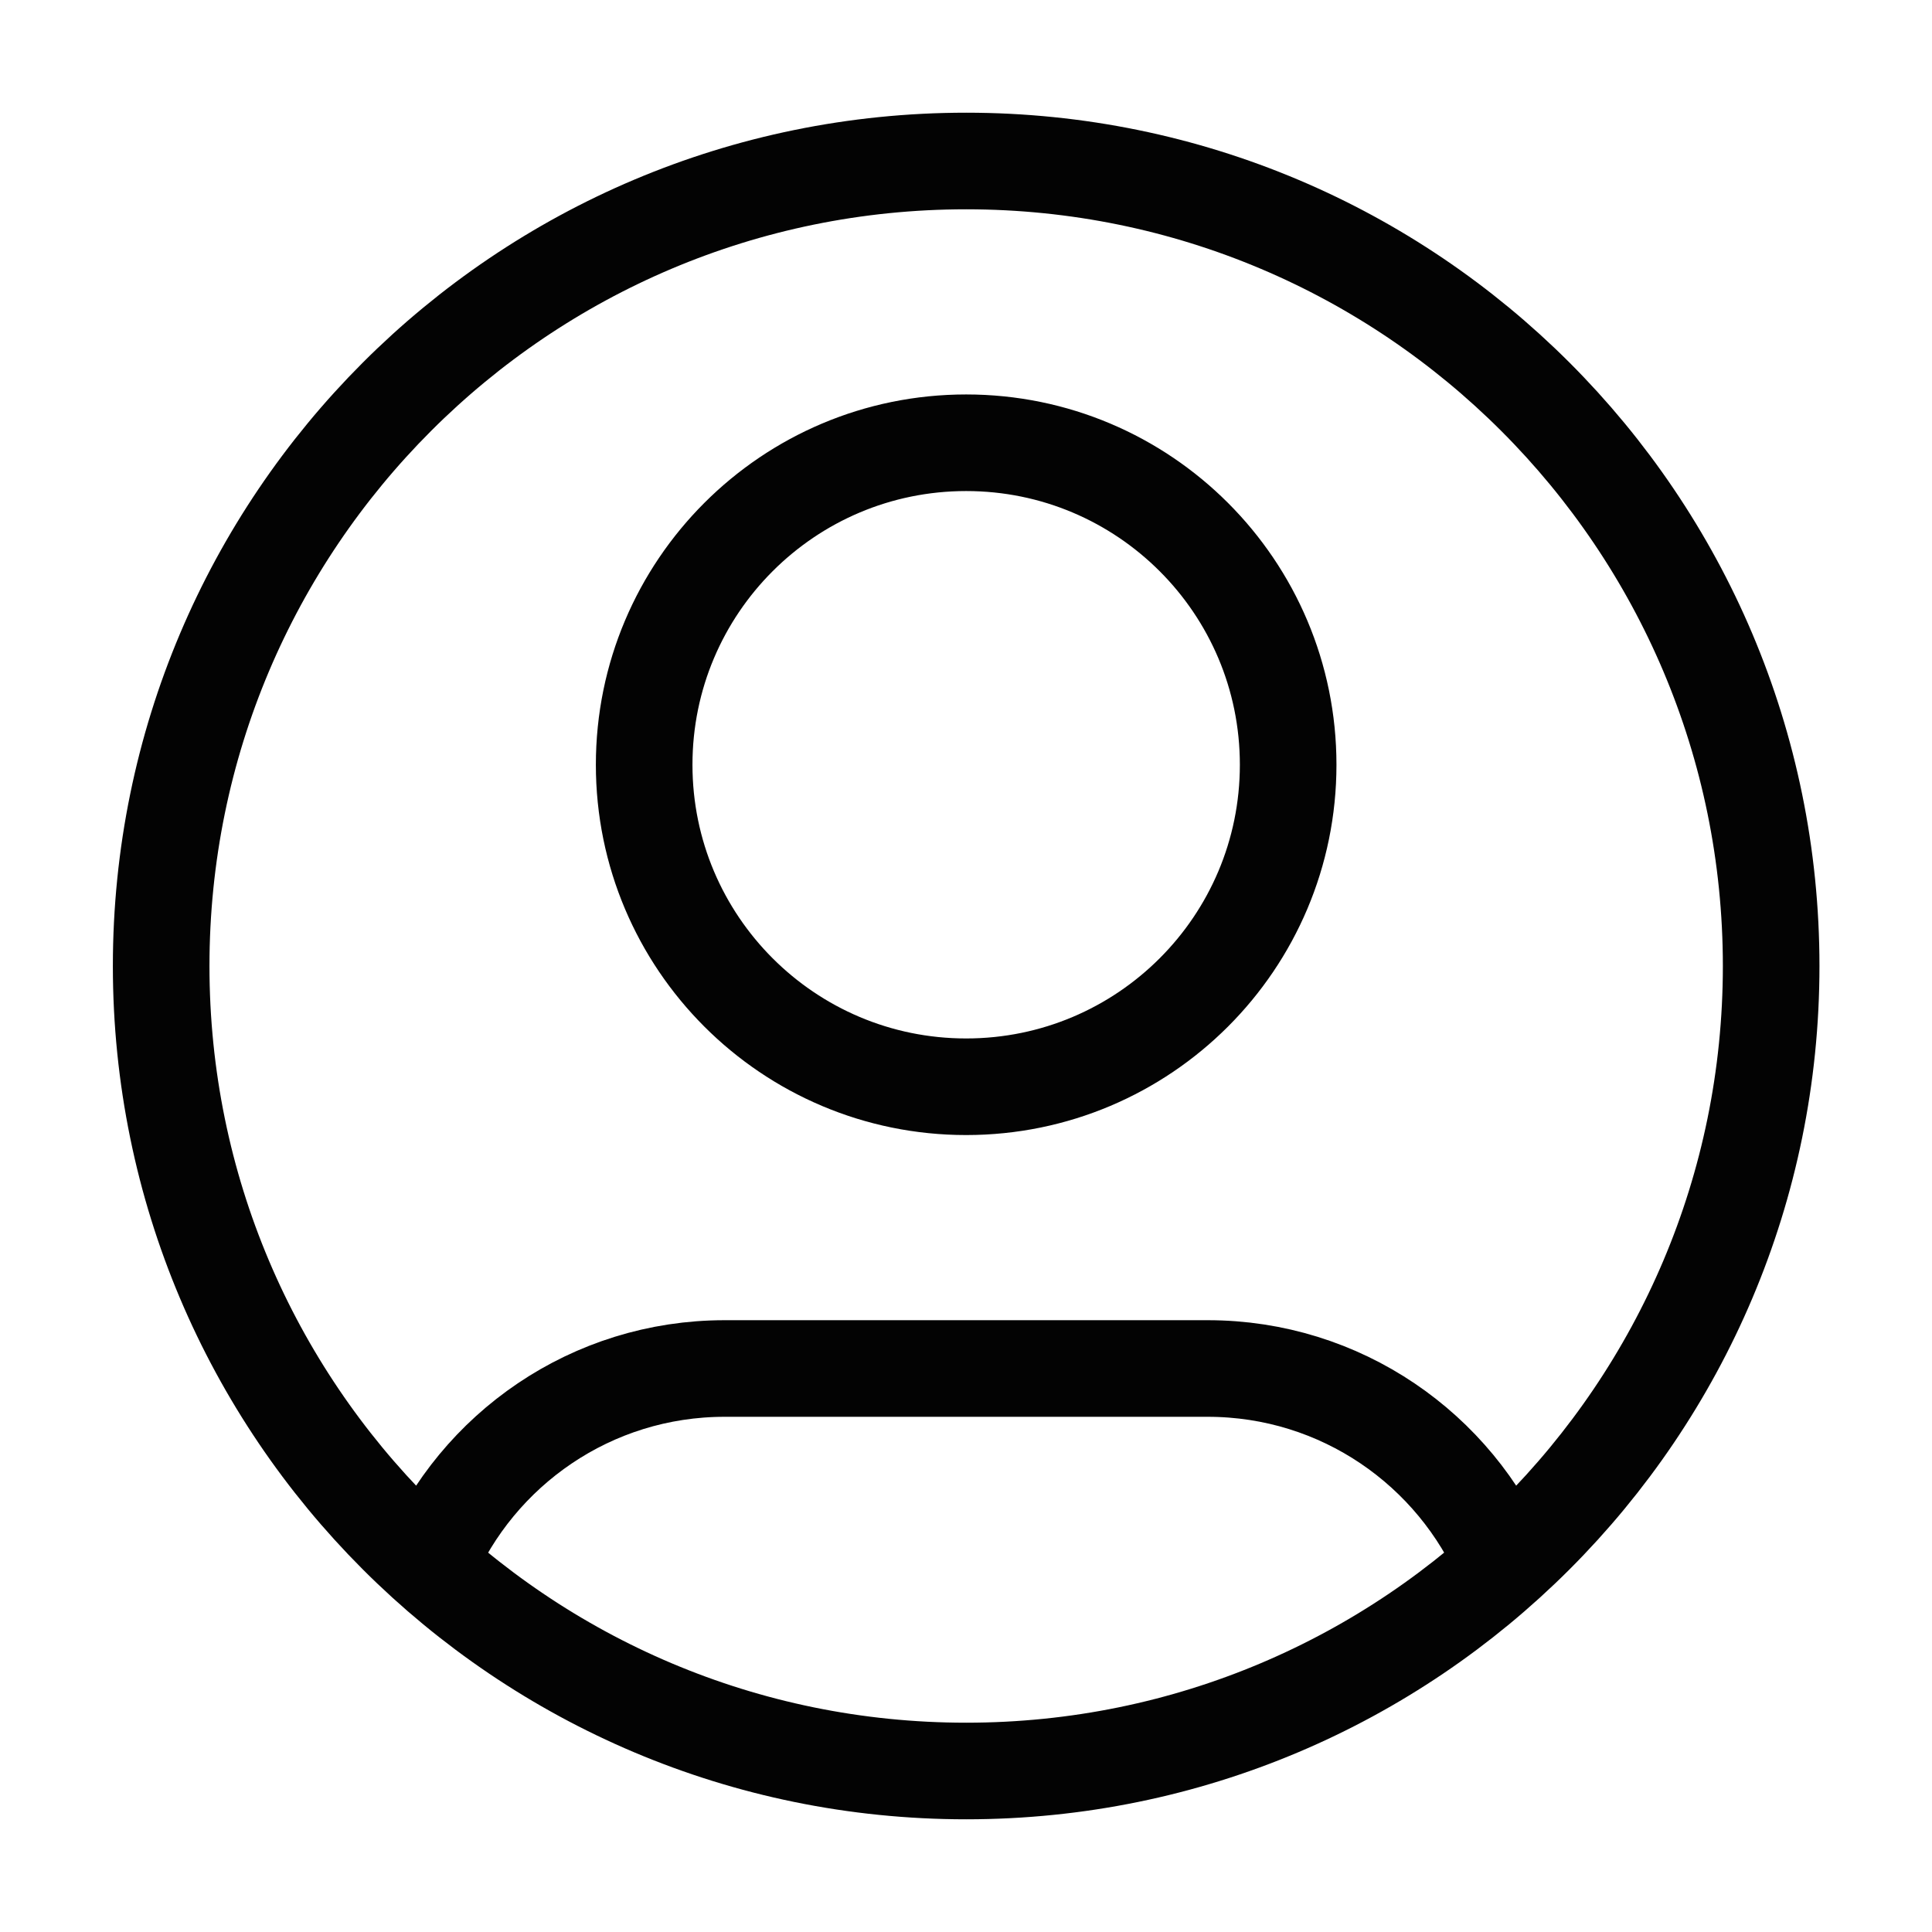 <svg width="24" height="24" viewBox="0 0 24 24" fill="none" xmlns="http://www.w3.org/2000/svg">
<path d="M5.318 19.438C5.927 18.005 7.347 17 9.002 17H15.002C16.657 17 18.077 18.005 18.686 19.438M16.002 9.5C16.002 11.709 14.211 13.5 12.002 13.5C9.793 13.5 8.002 11.709 8.002 9.5C8.002 7.291 9.793 5.5 12.002 5.5C14.211 5.5 16.002 7.291 16.002 9.5ZM22.002 12C22.002 17.523 17.525 22 12.002 22C6.479 22 2.002 17.523 2.002 12C2.002 6.477 6.479 2 12.002 2C17.525 2 22.002 6.477 22.002 12Z" stroke="#030303" stroke-width="1.2" stroke-linecap="round" stroke-linejoin="round"/>
</svg>
